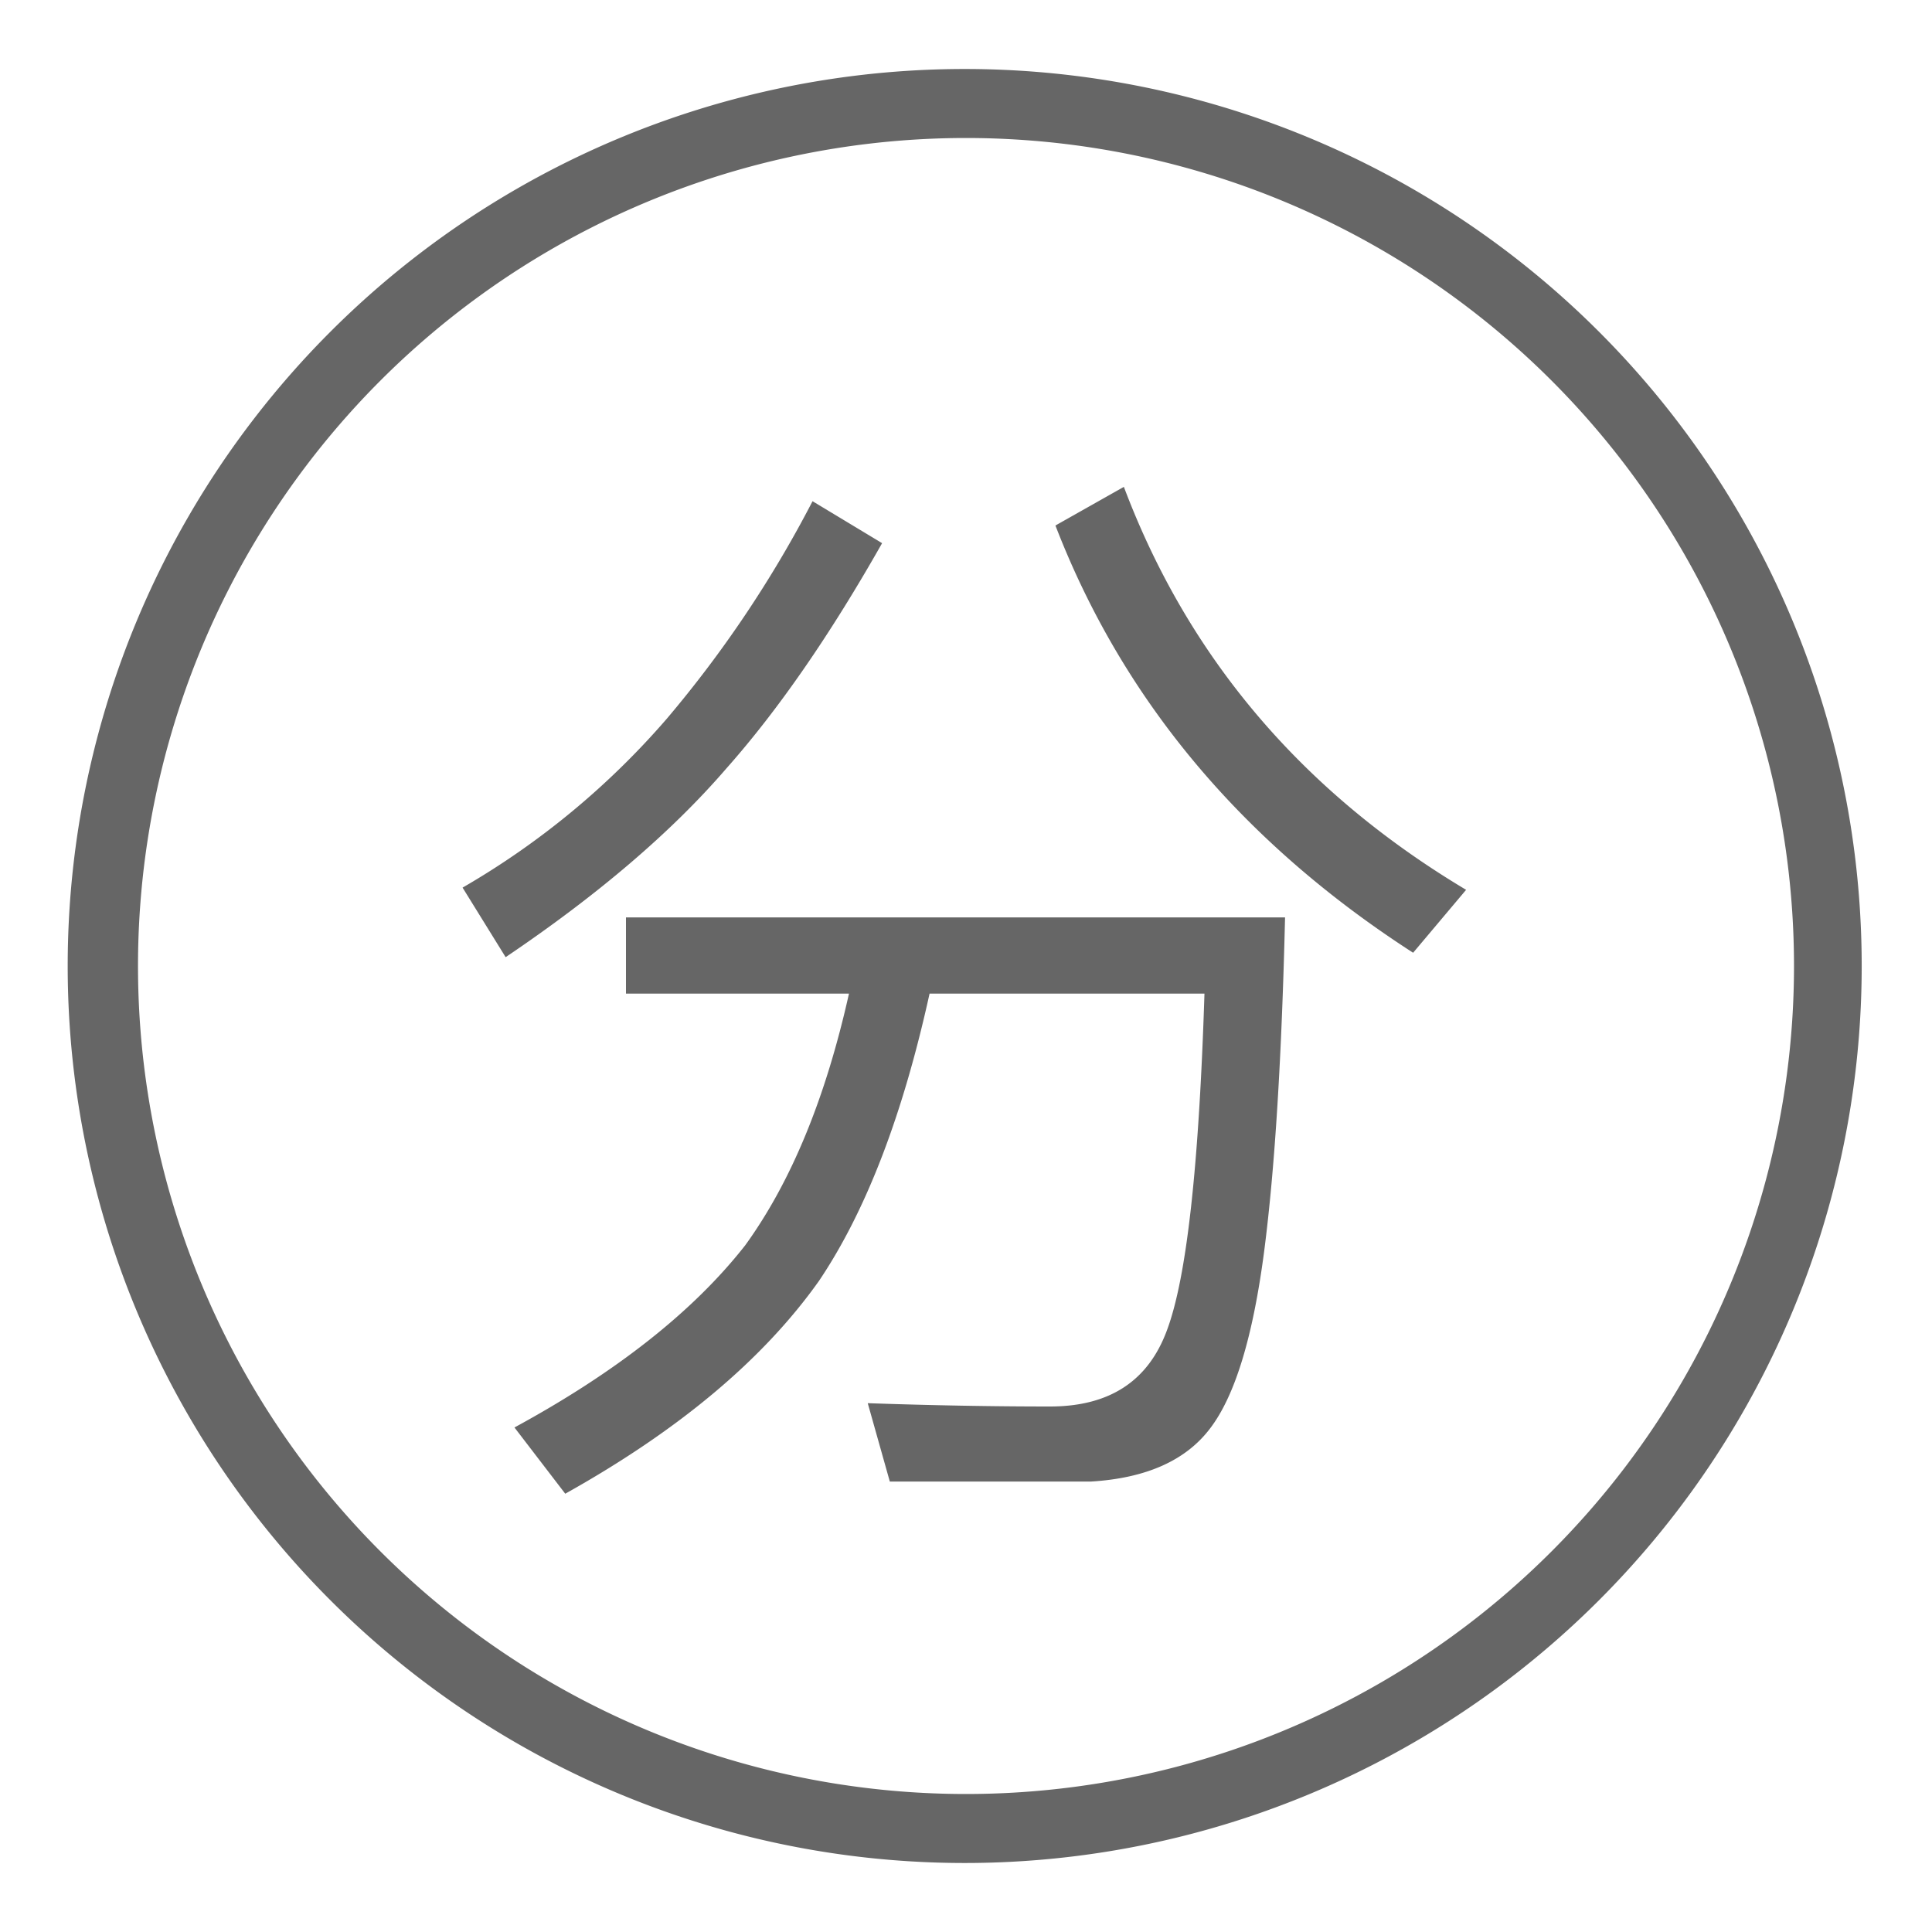 <?xml version="1.0" standalone="no"?><!DOCTYPE svg PUBLIC "-//W3C//DTD SVG 1.1//EN" "http://www.w3.org/Graphics/SVG/1.1/DTD/svg11.dtd"><svg t="1553578611603" class="icon" style="" viewBox="0 0 1024 1024" version="1.1" xmlns="http://www.w3.org/2000/svg" p-id="2615" xmlns:xlink="http://www.w3.org/1999/xlink" width="200" height="200"><defs><style type="text/css"></style></defs><path d="M430.665 265.655l36.864 22.235c-27.502 48.567-55.003 88.357-82.505 119.369-29.257 33.938-68.462 67.291-117.029 100.059l-22.821-36.864a422.619 422.619 0 0 0 108.251-89.527 617.984 617.984 0 0 0 77.239-115.273zM449.975 526.629H331.776v-40.375h349.33c-1.755 73.143-5.266 132.242-11.118 177.298-5.851 44.471-15.214 76.069-28.672 93.623-12.873 16.969-33.938 26.331-63.195 28.087H471.625l-11.703-41.545c33.938 1.17 66.121 1.755 96.549 1.755 31.598 0 52.078-13.458 62.025-40.375 10.533-28.087 16.969-87.186 19.895-178.469H492.69c-14.043 63.781-33.353 114.688-58.514 152.137-29.842 42.13-74.898 79.579-134.583 112.933l-26.917-35.109c53.833-29.257 94.793-61.44 122.295-96.549 24.576-33.938 42.715-78.409 55.003-133.413z m145.701-268.581c33.938 90.112 94.208 161.499 181.394 213.577l-28.087 33.353C658.286 446.464 595.09 370.981 559.397 278.528l36.279-20.48zM512 950.857A438.857 438.857 0 1 0 512 73.143a438.857 438.857 0 0 0 0 877.714z m0 36.571a475.429 475.429 0 1 1 0-950.857 475.429 475.429 0 0 1 0 950.857z" fill="#666666" p-id="2616"></path></svg>